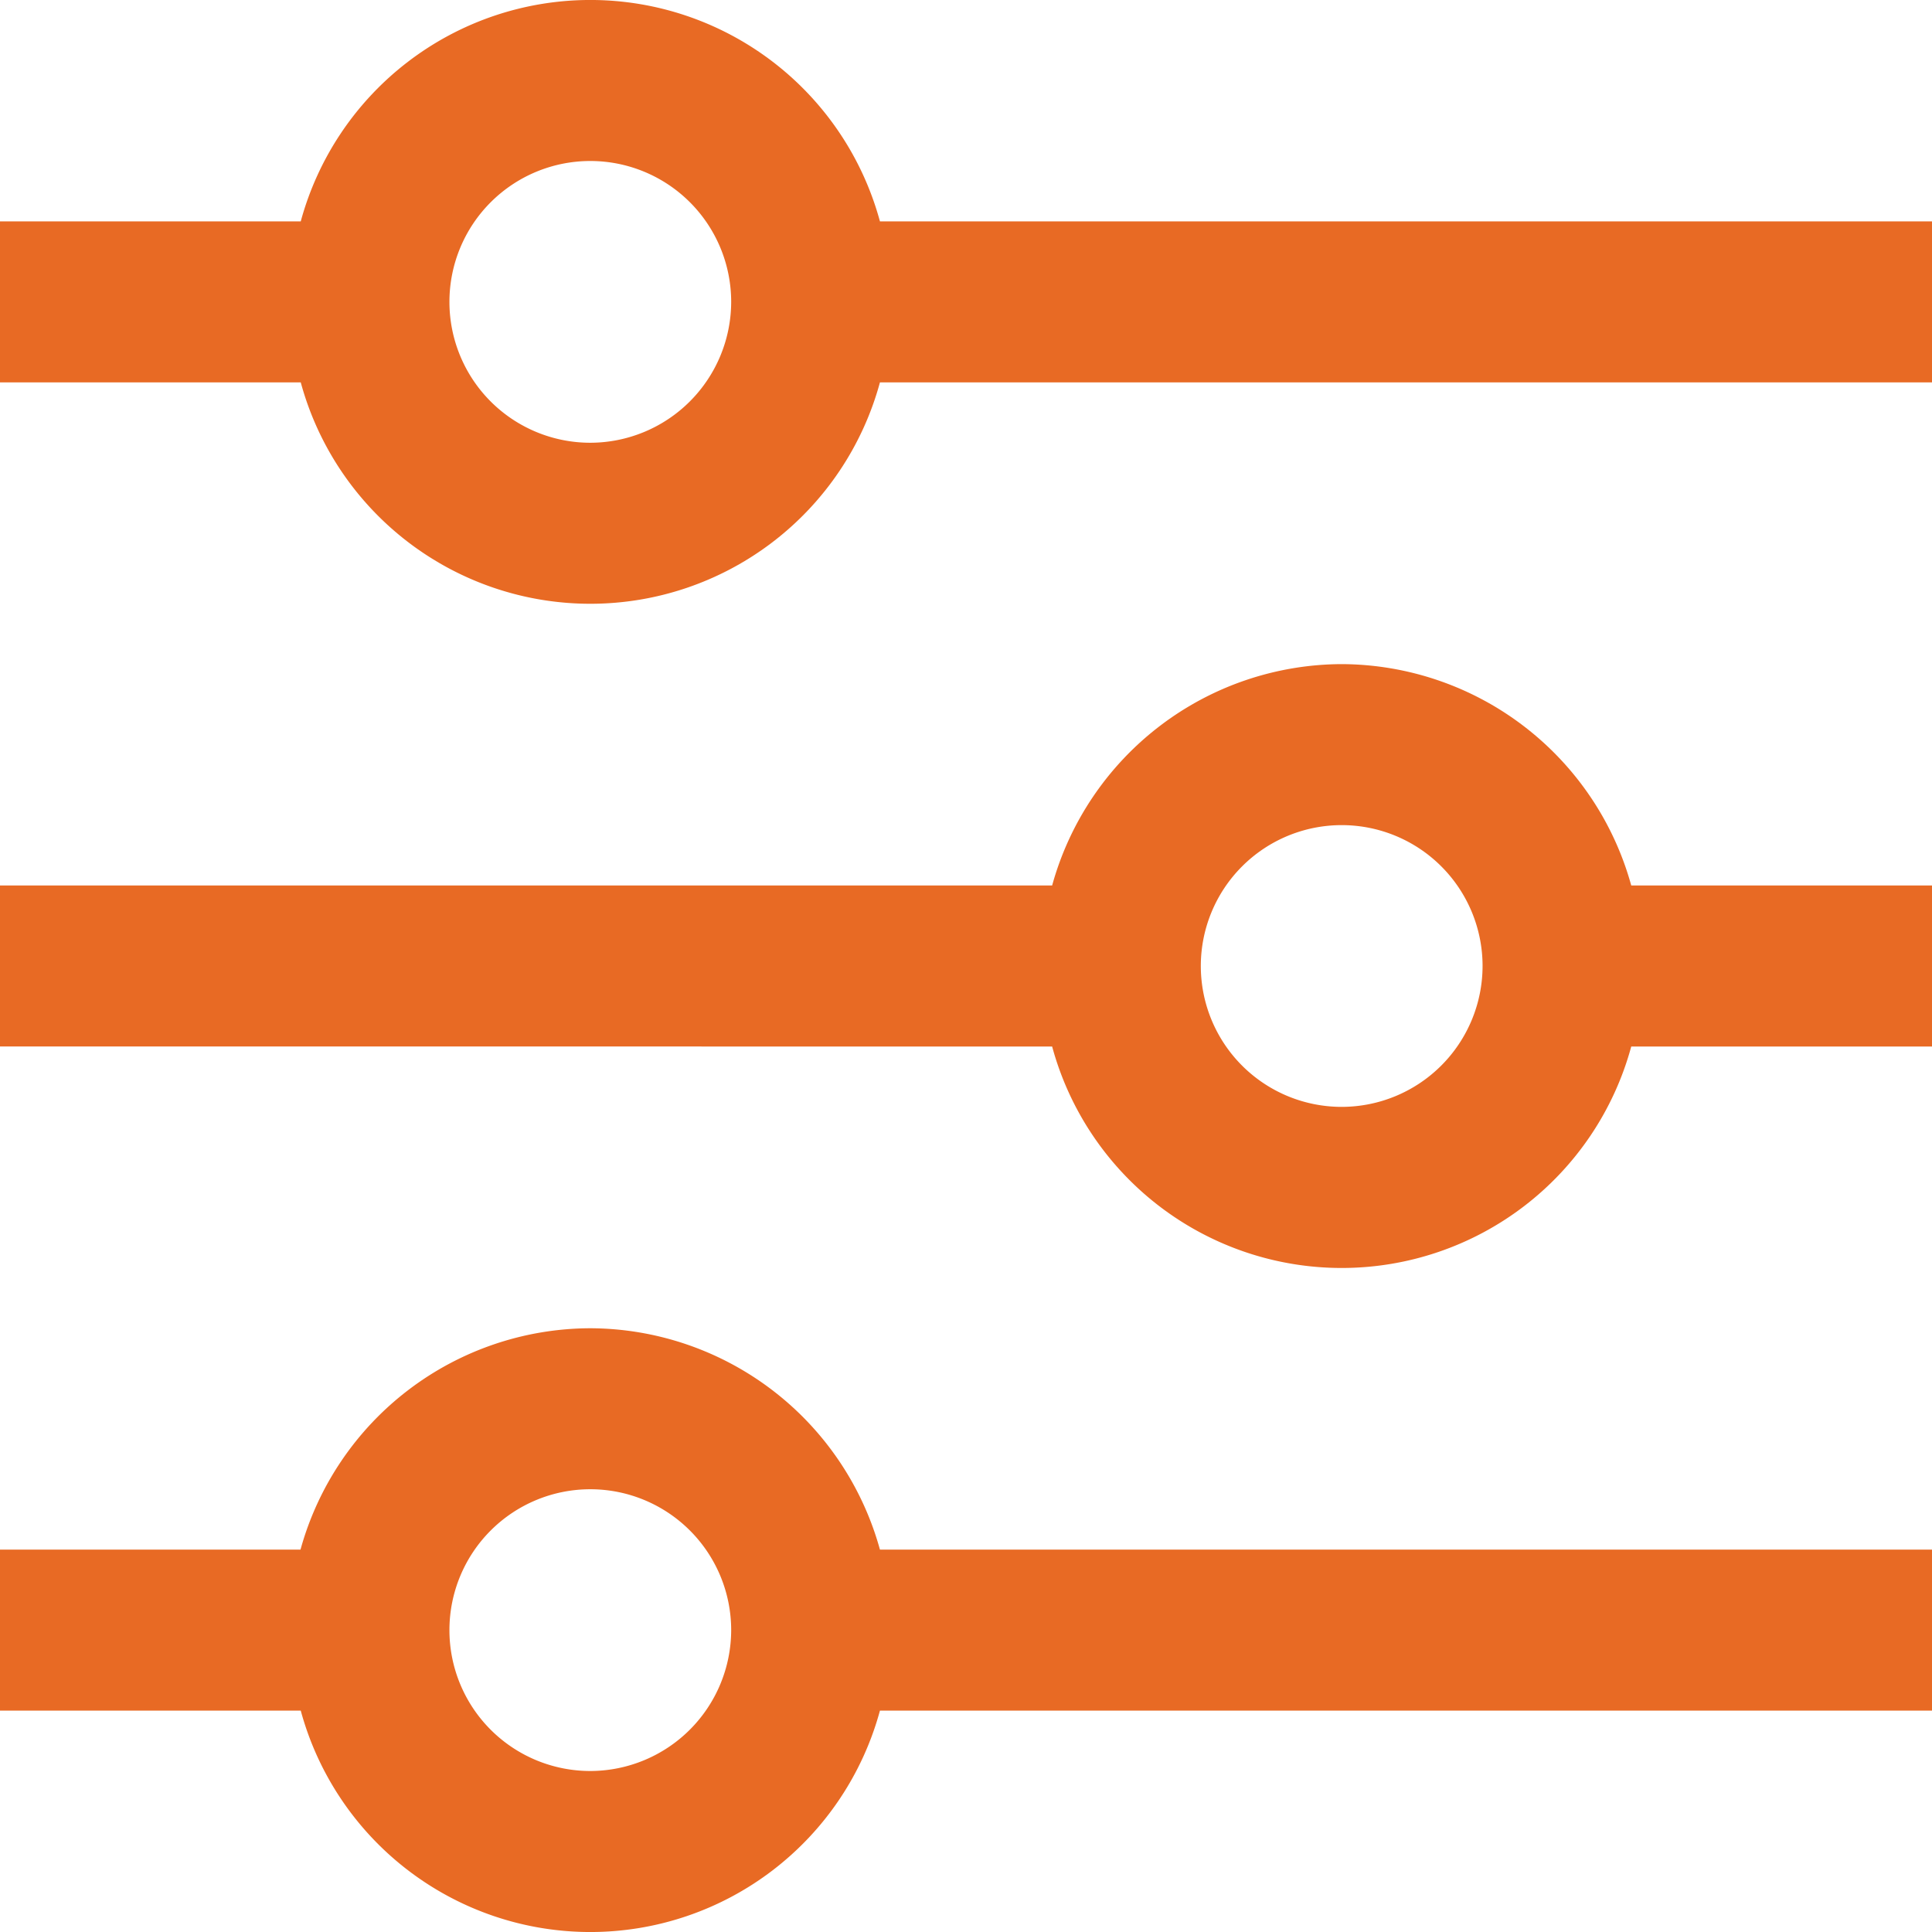 <svg xmlns="http://www.w3.org/2000/svg" viewBox="0 0 24 24"><defs><style>.cls-1{fill:#E86A24;}</style></defs><title>143 filter</title><g id="_01_align_center" data-name="01 align center"><path class="cls-1" d="M10.931,2.75a3.728,3.728,0,0,0-7.195,0H0v2H3.736a3.728,3.728,0,0,0,7.195,0H24v-2ZM7.333,5.5a1.75,1.75,0,1,1,1.75-1.75A1.753,1.753,0,0,1,7.333,5.5Z"/><path class="cls-1" d="M16.667,8.25A3.745,3.745,0,0,0,13.07,11H0v2H13.07a3.727,3.727,0,0,0,7.194,0H24V11H20.264A3.745,3.745,0,0,0,16.667,8.25Zm0,5.5A1.75,1.75,0,1,1,18.417,12,1.752,1.752,0,0,1,16.667,13.75Z"/><path class="cls-1" d="M7.333,16.5a3.745,3.745,0,0,0-3.6,2.75H0v2H3.736a3.728,3.728,0,0,0,7.195,0H24v-2H10.931A3.745,3.745,0,0,0,7.333,16.5Zm0,5.5a1.75,1.75,0,1,1,1.75-1.75A1.753,1.753,0,0,1,7.333,22Z"/></g></svg>